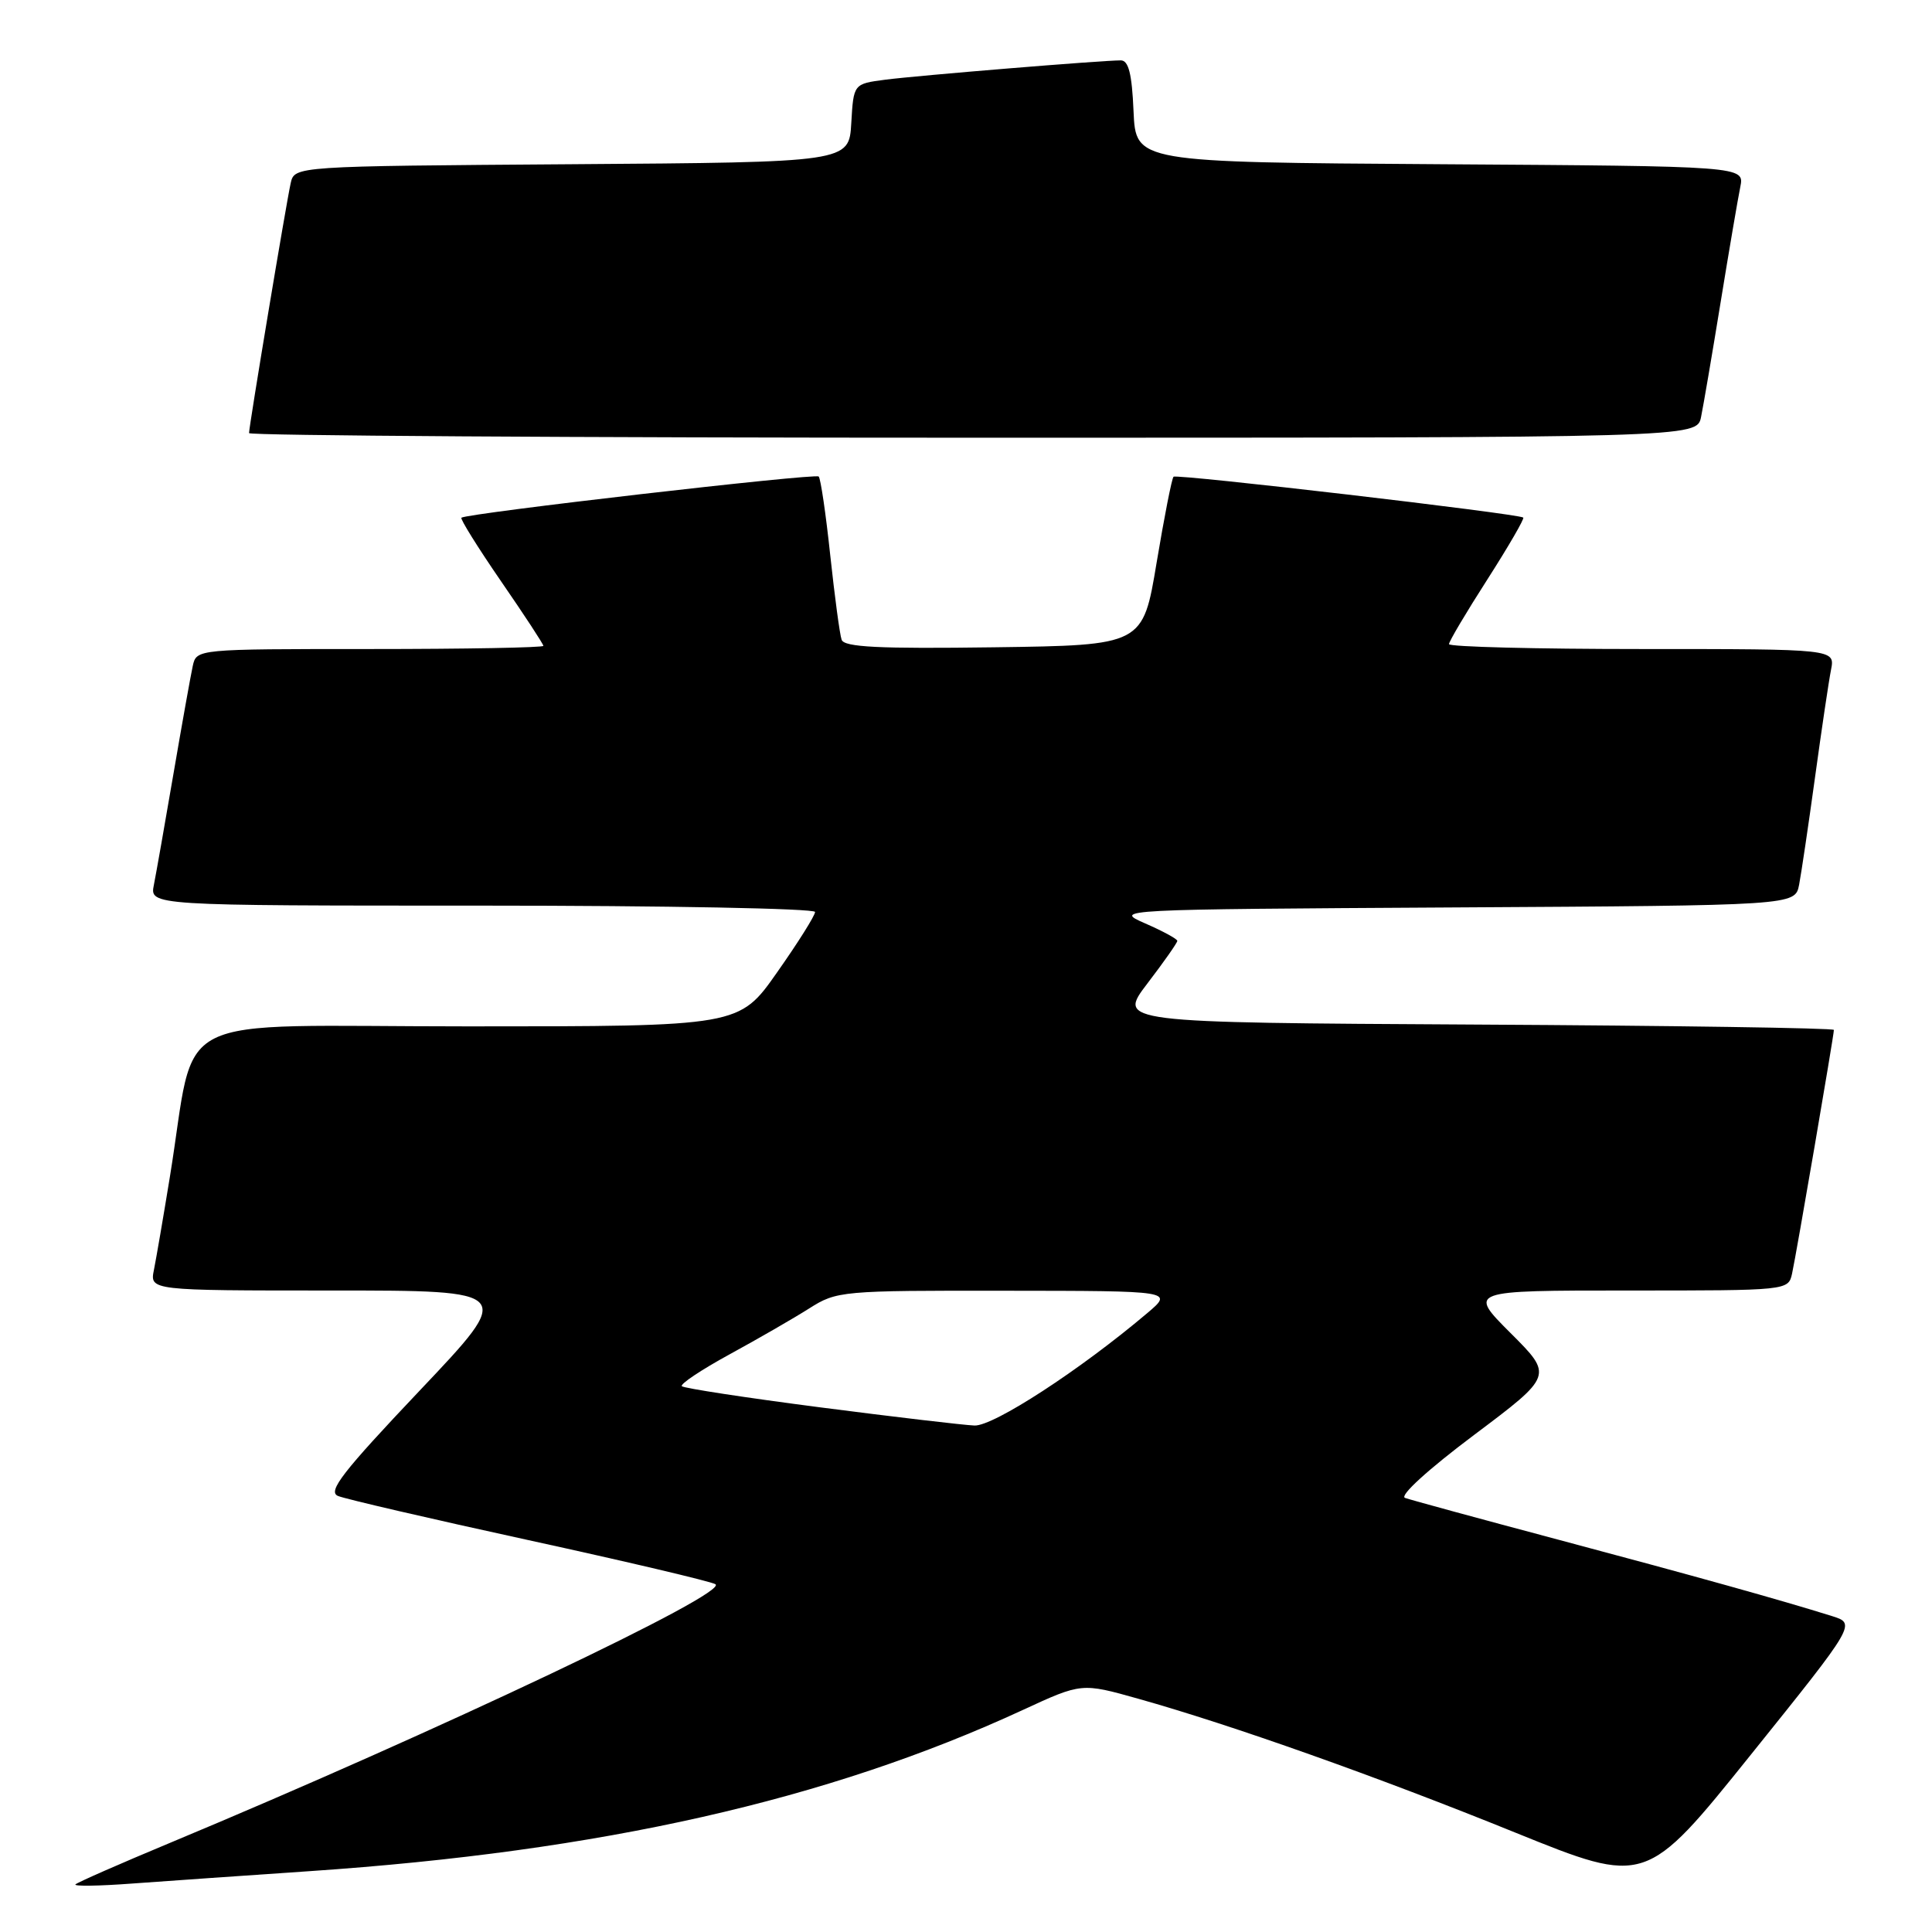 <?xml version="1.0" encoding="UTF-8" standalone="no"?>
<!DOCTYPE svg PUBLIC "-//W3C//DTD SVG 1.1//EN" "http://www.w3.org/Graphics/SVG/1.1/DTD/svg11.dtd" >
<svg xmlns="http://www.w3.org/2000/svg" xmlns:xlink="http://www.w3.org/1999/xlink" version="1.1" viewBox="0 0 256 256">
 <g >
 <path fill="currentColor"
d=" M 41.00 247.94 C 79.62 245.32 109.65 238.54 135.53 226.58 C 143.32 222.98 143.32 222.98 150.82 225.09 C 163.21 228.57 182.47 235.40 200.79 242.83 C 218.08 249.83 218.08 249.83 232.01 232.49 C 245.95 215.14 245.95 215.14 242.72 214.13 C 235.81 211.97 224.73 208.88 206.50 204.02 C 196.05 201.24 186.90 198.74 186.17 198.48 C 185.40 198.20 189.24 194.70 195.32 190.14 C 205.80 182.27 205.80 182.27 200.16 176.64 C 194.52 171.00 194.52 171.00 215.74 171.00 C 236.93 171.00 236.96 171.00 237.46 168.75 C 238.01 166.27 243.00 137.18 243.00 136.47 C 243.00 136.22 221.64 135.90 195.54 135.76 C 148.08 135.50 148.08 135.50 152.04 130.31 C 154.22 127.46 156.00 124.92 156.00 124.67 C 156.00 124.42 154.09 123.38 151.75 122.36 C 147.52 120.51 147.68 120.50 192.67 120.24 C 237.85 119.98 237.85 119.98 238.39 117.24 C 238.68 115.73 239.63 109.33 240.50 103.00 C 241.37 96.67 242.32 90.26 242.62 88.75 C 243.16 86.00 243.16 86.00 217.58 86.00 C 203.51 86.00 192.00 85.71 192.00 85.35 C 192.00 84.99 194.29 81.13 197.09 76.77 C 199.88 72.41 202.02 68.72 201.84 68.58 C 201.16 68.06 155.89 62.77 155.50 63.17 C 155.27 63.39 154.27 68.51 153.26 74.54 C 151.44 85.50 151.44 85.50 131.70 85.77 C 116.43 85.98 111.85 85.75 111.52 84.77 C 111.27 84.07 110.60 79.03 110.01 73.56 C 109.43 68.09 108.74 63.40 108.48 63.14 C 108.03 62.69 61.88 68.01 61.14 68.60 C 60.95 68.75 63.31 72.54 66.39 77.02 C 69.48 81.50 72.00 85.35 72.00 85.58 C 72.00 85.81 61.66 86.00 49.02 86.00 C 26.04 86.00 26.04 86.00 25.54 88.25 C 25.27 89.49 24.12 95.90 22.99 102.50 C 21.86 109.10 20.69 115.74 20.39 117.25 C 19.84 120.00 19.84 120.00 63.92 120.00 C 88.16 120.00 108.00 120.38 108.00 120.84 C 108.00 121.31 105.74 124.91 102.97 128.84 C 97.95 136.00 97.95 136.00 62.04 136.00 C 21.42 136.00 26.16 133.60 22.50 156.00 C 21.65 161.22 20.70 166.74 20.40 168.25 C 19.84 171.00 19.84 171.00 44.01 171.00 C 68.18 171.00 68.18 171.00 55.62 184.25 C 45.40 195.04 43.38 197.63 44.78 198.22 C 45.73 198.62 57.07 201.25 70.00 204.07 C 82.93 206.89 94.08 209.52 94.79 209.91 C 96.78 211.01 58.09 229.36 22.50 244.20 C 15.90 246.95 10.28 249.42 10.00 249.69 C 9.72 249.96 13.10 249.91 17.50 249.58 C 21.90 249.26 32.47 248.52 41.00 247.94 Z  M 225.40 55.25 C 225.71 53.74 226.88 46.88 228.00 40.00 C 229.12 33.12 230.29 26.27 230.60 24.76 C 231.15 22.02 231.15 22.02 190.83 21.76 C 150.50 21.50 150.50 21.50 150.20 14.75 C 149.99 9.77 149.54 8.00 148.51 8.00 C 146.01 8.00 121.62 10.00 117.30 10.56 C 113.10 11.11 113.10 11.11 112.80 16.30 C 112.50 21.50 112.50 21.50 75.77 21.76 C 39.03 22.02 39.03 22.02 38.52 24.26 C 37.94 26.84 33.00 56.46 33.00 57.39 C 33.00 57.72 76.16 58.00 128.92 58.00 C 224.84 58.00 224.84 58.00 225.40 55.25 Z  M 108.67 186.48 C 98.86 185.21 90.62 183.95 90.35 183.68 C 90.07 183.41 92.92 181.51 96.67 179.46 C 100.43 177.41 105.18 174.67 107.23 173.37 C 110.87 171.06 111.50 171.00 133.23 171.03 C 155.50 171.05 155.50 171.05 152.00 174.01 C 143.13 181.52 131.63 189.00 129.12 188.89 C 127.68 188.83 118.48 187.75 108.67 186.48 Z "/>
</g>
</svg>